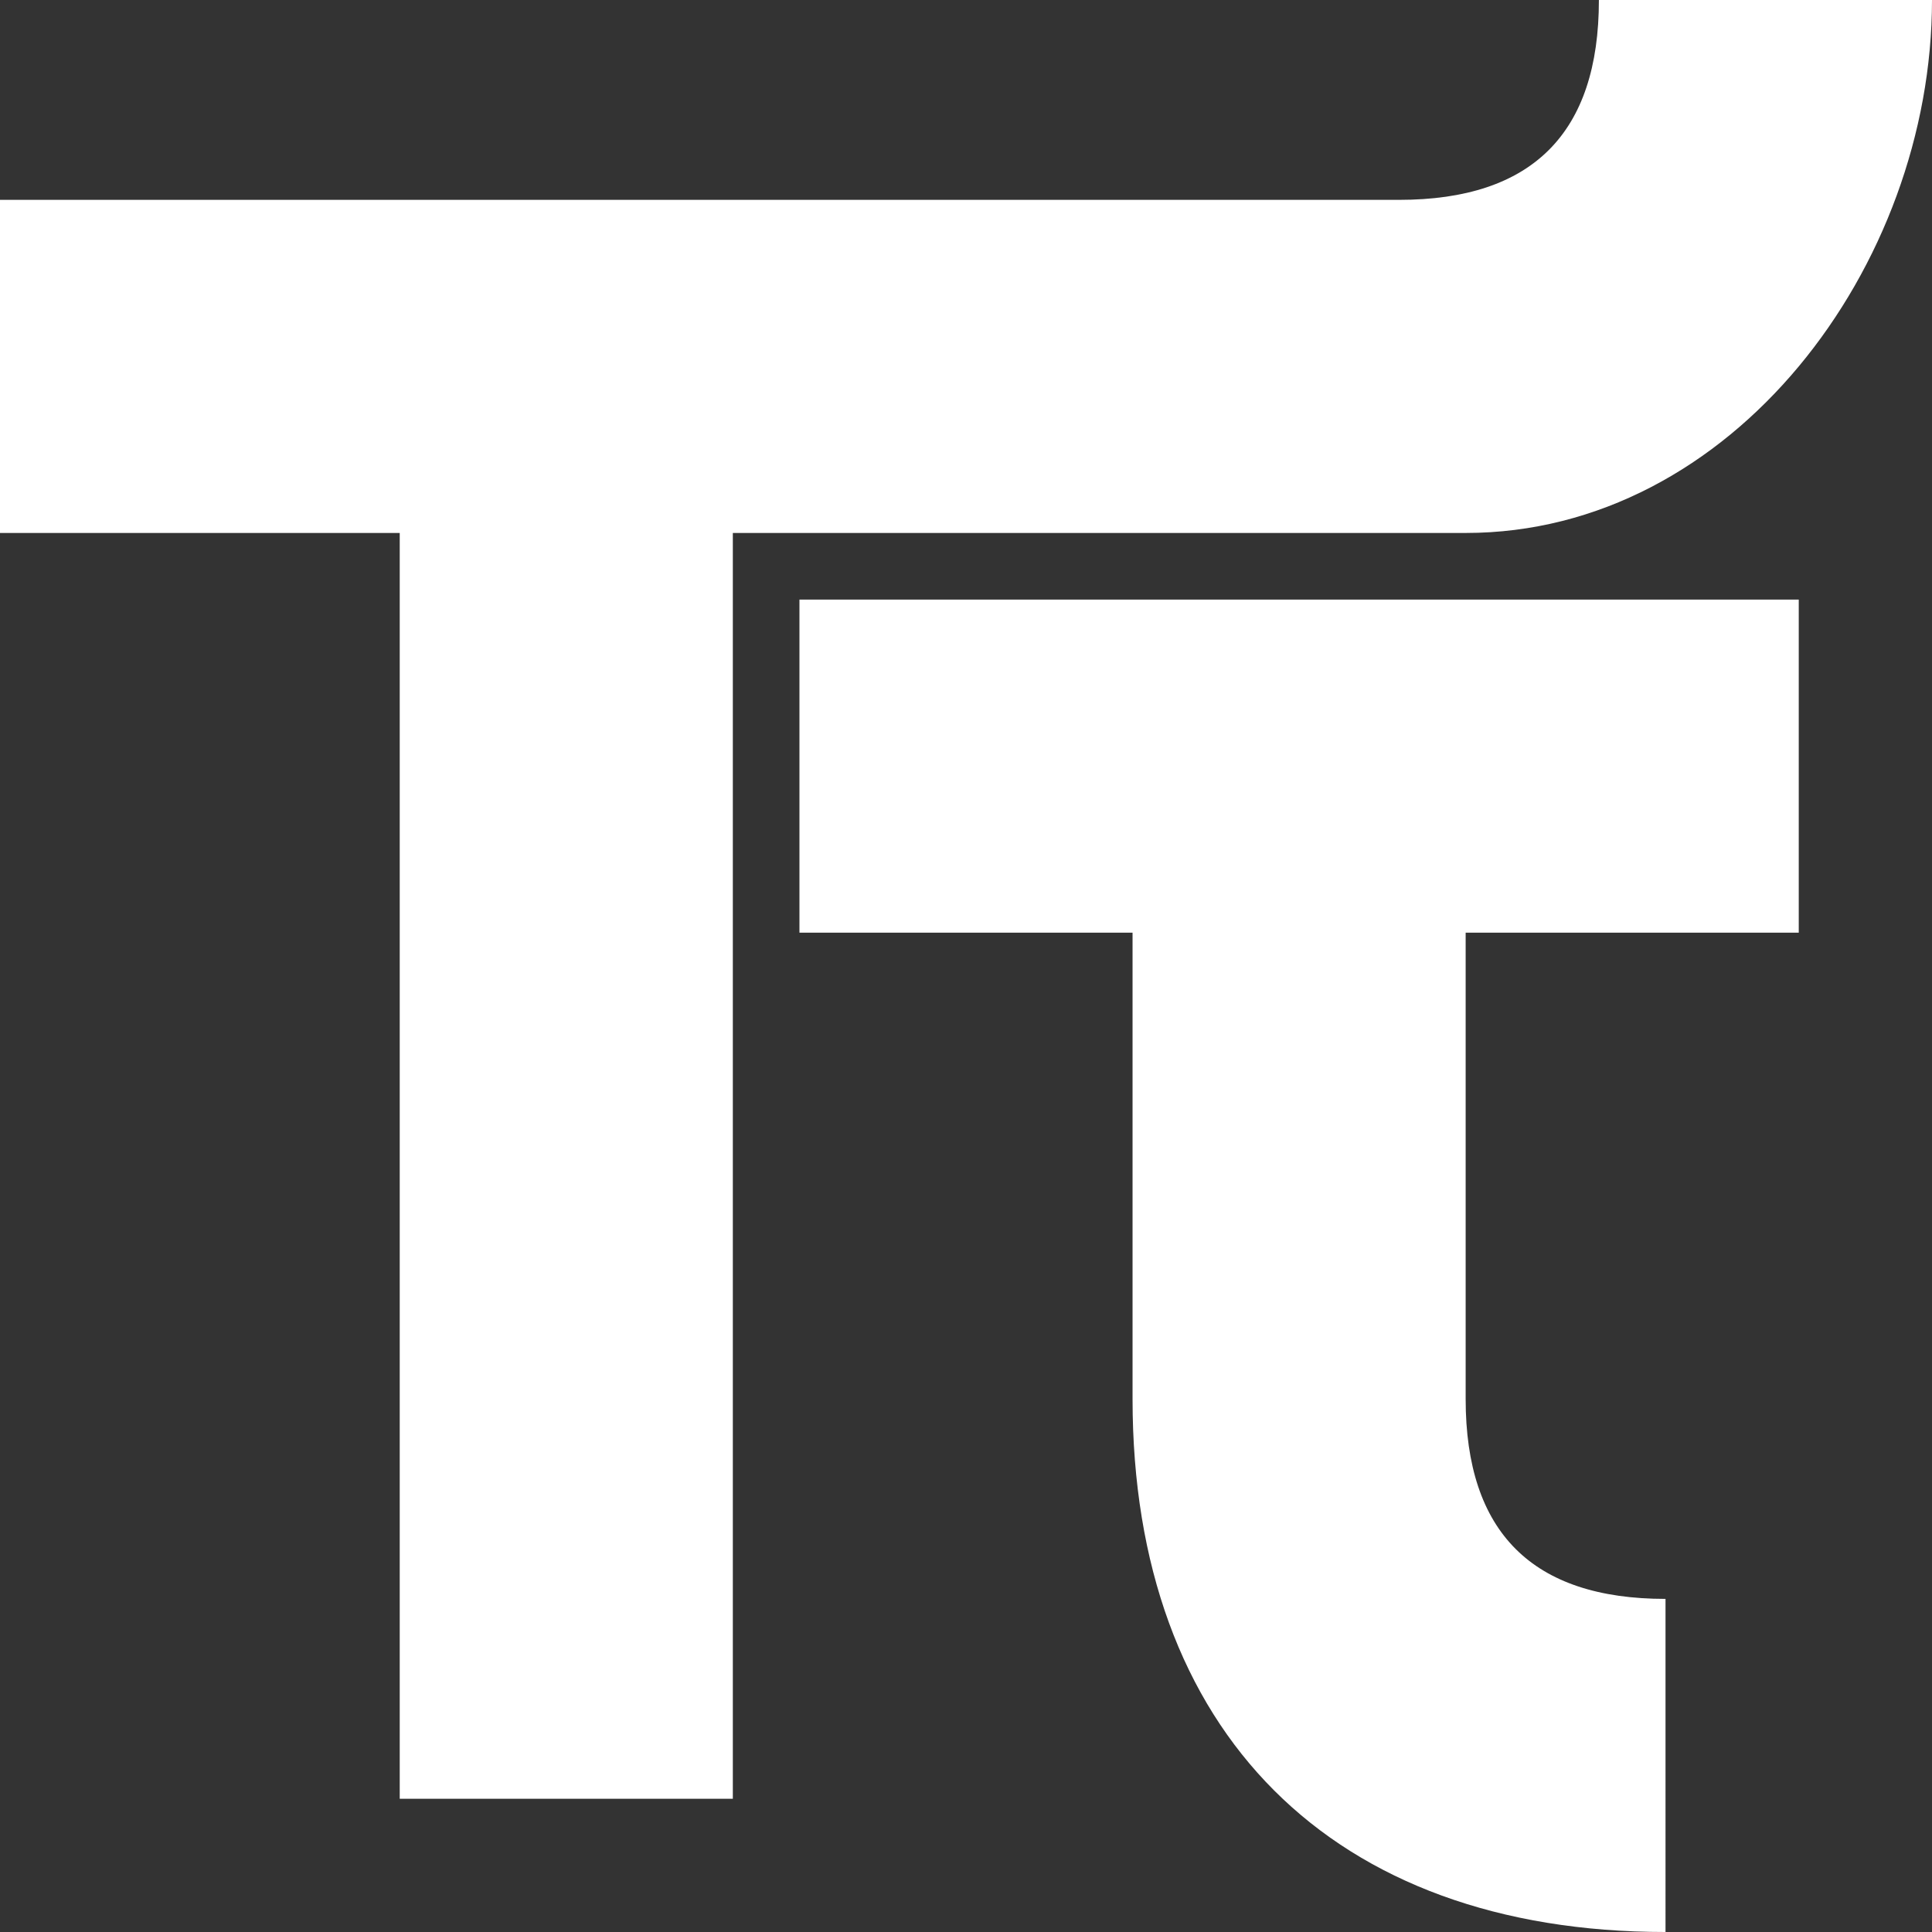 <svg xmlns="http://www.w3.org/2000/svg" viewBox="0 0 261 261" fill="white">
	<rect x="0" y="0" width="261" height="261" fill="#333333" stroke="none"/>
	<path d="M216,0q0,27-27,27H0V72H54V243H99V72h99c36,0,63-36,63-72Z"/>
	<path d="M243,126V81H108v45h45v63c0,45,27,72,72,72V216q-27,0-27-27V126Z"/>
</svg>